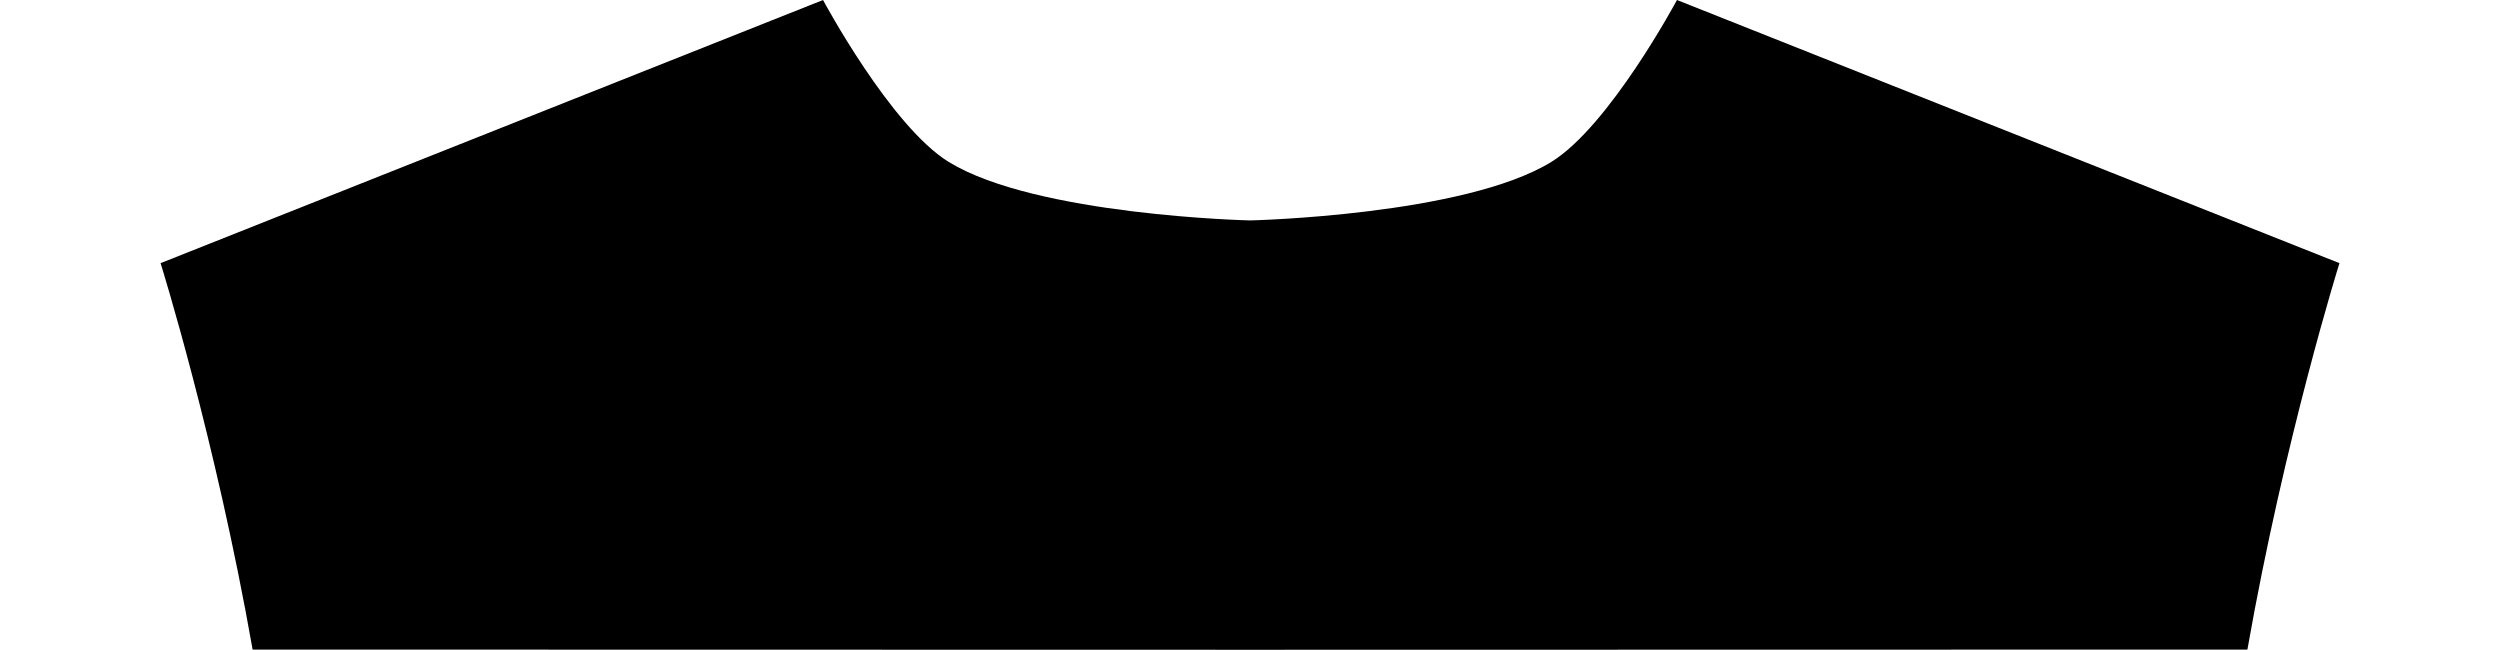 <?xml version="1.0" encoding="UTF-8" standalone="no"?>
<!-- Created with Inkscape (http://www.inkscape.org/) -->

<svg
   width="100mm"
   height="25.991mm"
   viewBox="0 0 100 25.991"
   version="1.1"
   id="svg1"
   inkscape:version="1.4 (86a8ad7, 2024-10-11)"
   sodipodi:docname="almilla.svg"
   xmlns:inkscape="http://www.inkscape.org/namespaces/inkscape"
   xmlns:sodipodi="http://sodipodi.sourceforge.net/DTD/sodipodi-0.dtd"
   xmlns="http://www.w3.org/2000/svg"
   xmlns:svg="http://www.w3.org/2000/svg">
  <sodipodi:namedview
     id="namedview1"
     pagecolor="#ffffff"
     bordercolor="#000000"
     borderopacity="0.25"
     inkscape:showpageshadow="2"
     inkscape:pageopacity="0.0"
     inkscape:pagecheckerboard="0"
     inkscape:deskcolor="#d1d1d1"
     inkscape:document-units="mm"
     inkscape:zoom="0.26582969"
     inkscape:cx="-686.52978"
     inkscape:cy="-18.809035"
     inkscape:window-width="1920"
     inkscape:window-height="1017"
     inkscape:window-x="1432"
     inkscape:window-y="-8"
     inkscape:window-maximized="1"
     inkscape:current-layer="g1" />
  <defs
     id="defs1" />
  <g
     inkscape:label="Layer 1"
     inkscape:groupmode="layer"
     id="layer1">
    <g
       id="g1"
       transform="translate(-153.321,-13.583)">
      <path
         id="path1"
         style="display:inline;fill:#000000;fill-opacity:1;stroke:none;stroke-width:0.555;stroke-linecap:round;stroke-linejoin:round;stroke-opacity:1;paint-order:fill markers stroke"
         d="m 186.243,13.583 -26.499,10.526 c 0,0 2.193,6.999 3.682,15.457 l 39.865,0.008 h 0.061 l 39.865,-0.008 c 1.489,-8.459 3.682,-15.457 3.682,-15.457 L 220.4,13.583 c 0,0 -2.699,5.046 -5.027,6.477 -3.485,2.143 -12.042,2.34 -12.052,2.34 -0.01,-2.19e-4 -8.567,-0.197 -12.052,-2.34 -2.328,-1.432 -5.027,-6.477 -5.027,-6.477 z" />
    </g>
  </g>
</svg>
